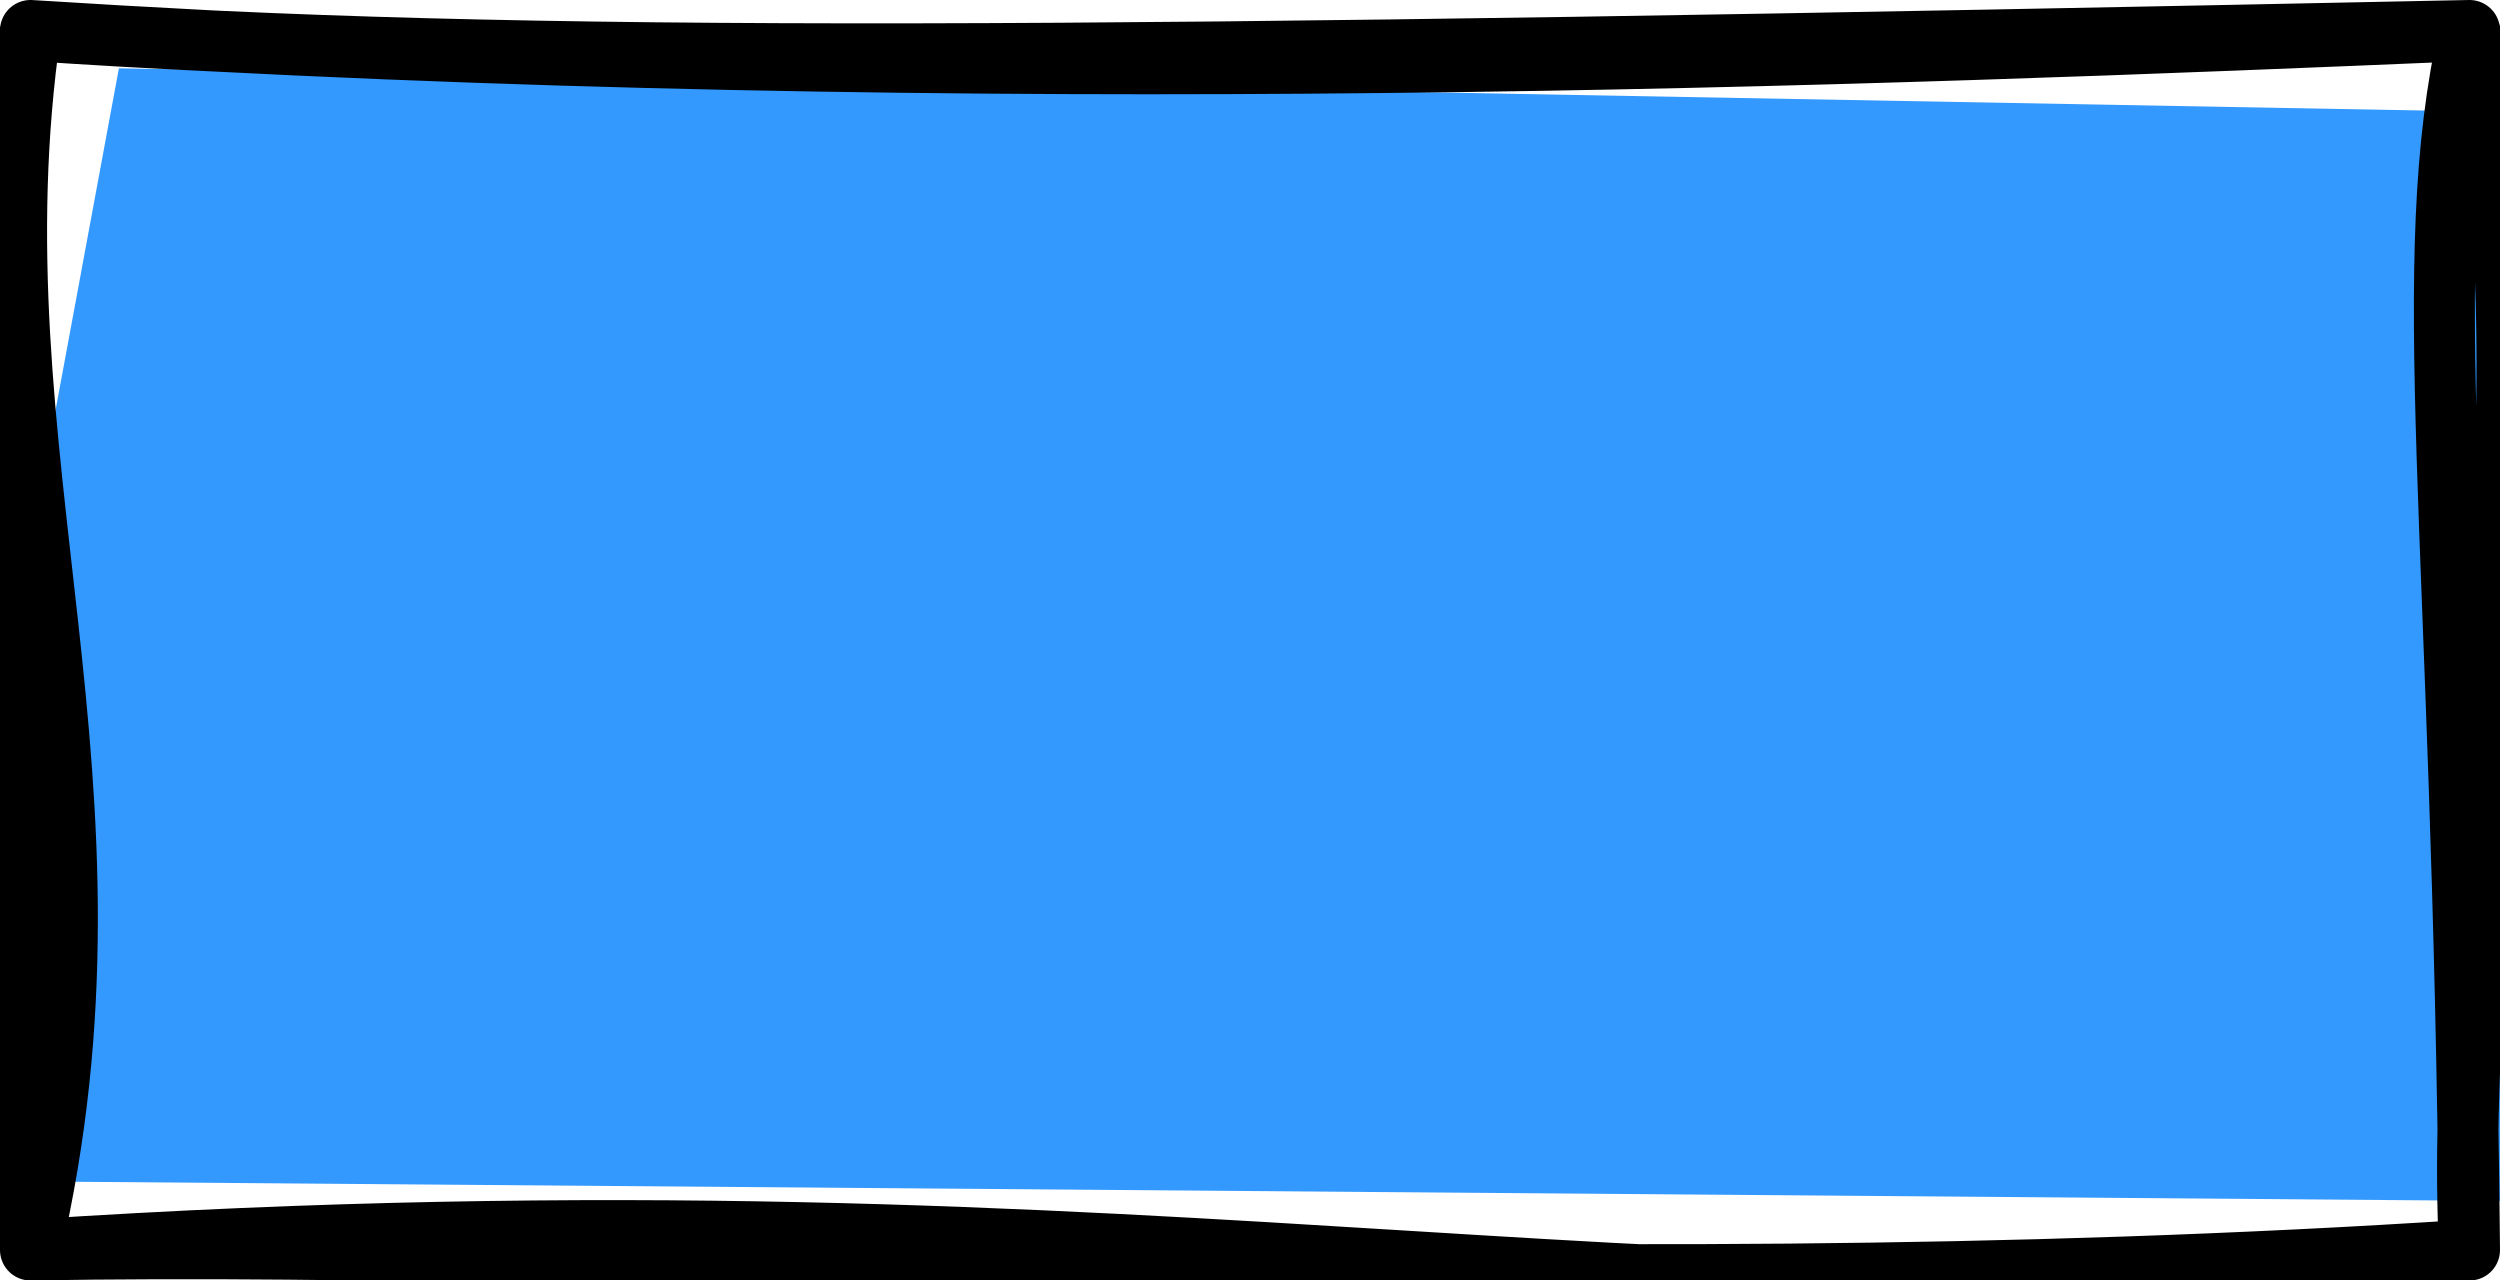 <?xml version="1.0" encoding="UTF-8"?>
<!-- Do not edit this file with editors other than diagrams.net -->
<!DOCTYPE svg PUBLIC "-//W3C//DTD SVG 1.1//EN" "http://www.w3.org/Graphics/SVG/1.1/DTD/svg11.dtd">
<svg xmlns="http://www.w3.org/2000/svg" xmlns:xlink="http://www.w3.org/1999/xlink" version="1.1" width="41px" height="21px" viewBox="-0.5 -0.5 41 21" content="&lt;mxfile host=&quot;app.diagrams.net&quot; modified=&quot;2021-11-25T23:55:24.766Z&quot; agent=&quot;5.0 (Windows)&quot; version=&quot;15.8.6&quot; etag=&quot;sVX8cGFWhGuERs44PiQO&quot; type=&quot;device&quot;&gt;&lt;diagram id=&quot;Mhu4X609of-7rhi2Nse2&quot;&gt;jZM7b4MwEIB/DWsEmKTN2NDQLl3K0NmFA1sxHDJHIf31tcEEUBSpDNb5u4fvhcfianjTvBEfmIPyQj8fPPbqhWEU7M1pwXUCQcTYREotc8cWkMpfcNB3tJM5tBtDQlQkmy3MsK4how3jWmO/NStQbV9teAl3IM24uqdfMicx0efwaeHvIEsxvxwcjpOm4rOxq6QVPMd+hdjZY7FGpEmqhhiUbd7cl8kveaC9Jaahpv84hJPDD1edq83lRde5WI1dnYO19z126oUkSBueWW1vxmuYoEqZW2DEljReIEaFevRm/vgZTSGVWnHGjscksR4XoEw4d2uUuqdbVDbLU4E1JbySym7LJ34joaMpdnrMQxCZyYd79mIOU6s9rEG7KxFLBbyR7S7DalRk7WiaFFNMIy5RXTdAEwwPOxrc5mQWHLAC0iaM7xwO82jdckd7d++XTYkcEqslmd24283yFnkZnxHcBOfrsimjbvW/sfMf&lt;/diagram&gt;&lt;/mxfile&gt;"><defs><style type="text/css">@import url(https://fonts.googleapis.com/css?family=Cabin+Sketch);&#xa;@import url(https://fonts.googleapis.com/css?family=Roboto);&#xa;</style></defs><g><rect x="0" y="0" width="40" height="20" fill="none" stroke="none" pointer-events="all"/><path d="M 1.45 0.62 L 40.73 1.34 L 41.09 19.2 L -1.93 18.86" fill="#3399ff" stroke="none" pointer-events="all"/><path d="M 0 0 C 8.09 0.55 17.31 0.47 40 0 M 0 0 C 15.63 0.99 30.31 0.41 40 0 M 40 0 C 41.52 4.89 39.71 14.54 40 20 M 40 0 C 39.13 3.85 39.89 8.09 40 20 M 40 20 C 27.76 21.75 19.1 18.74 0 20 M 40 20 C 24.72 21 10.85 19.81 0 20 M 0 20 C 1.77 12.35 -1.01 7 0 0 M 0 20 C -0.31 12.03 -0.85 4.19 0 0" fill="none" stroke="#000000" stroke-linejoin="round" stroke-linecap="round" stroke-miterlimit="10" pointer-events="all"/></g></svg>